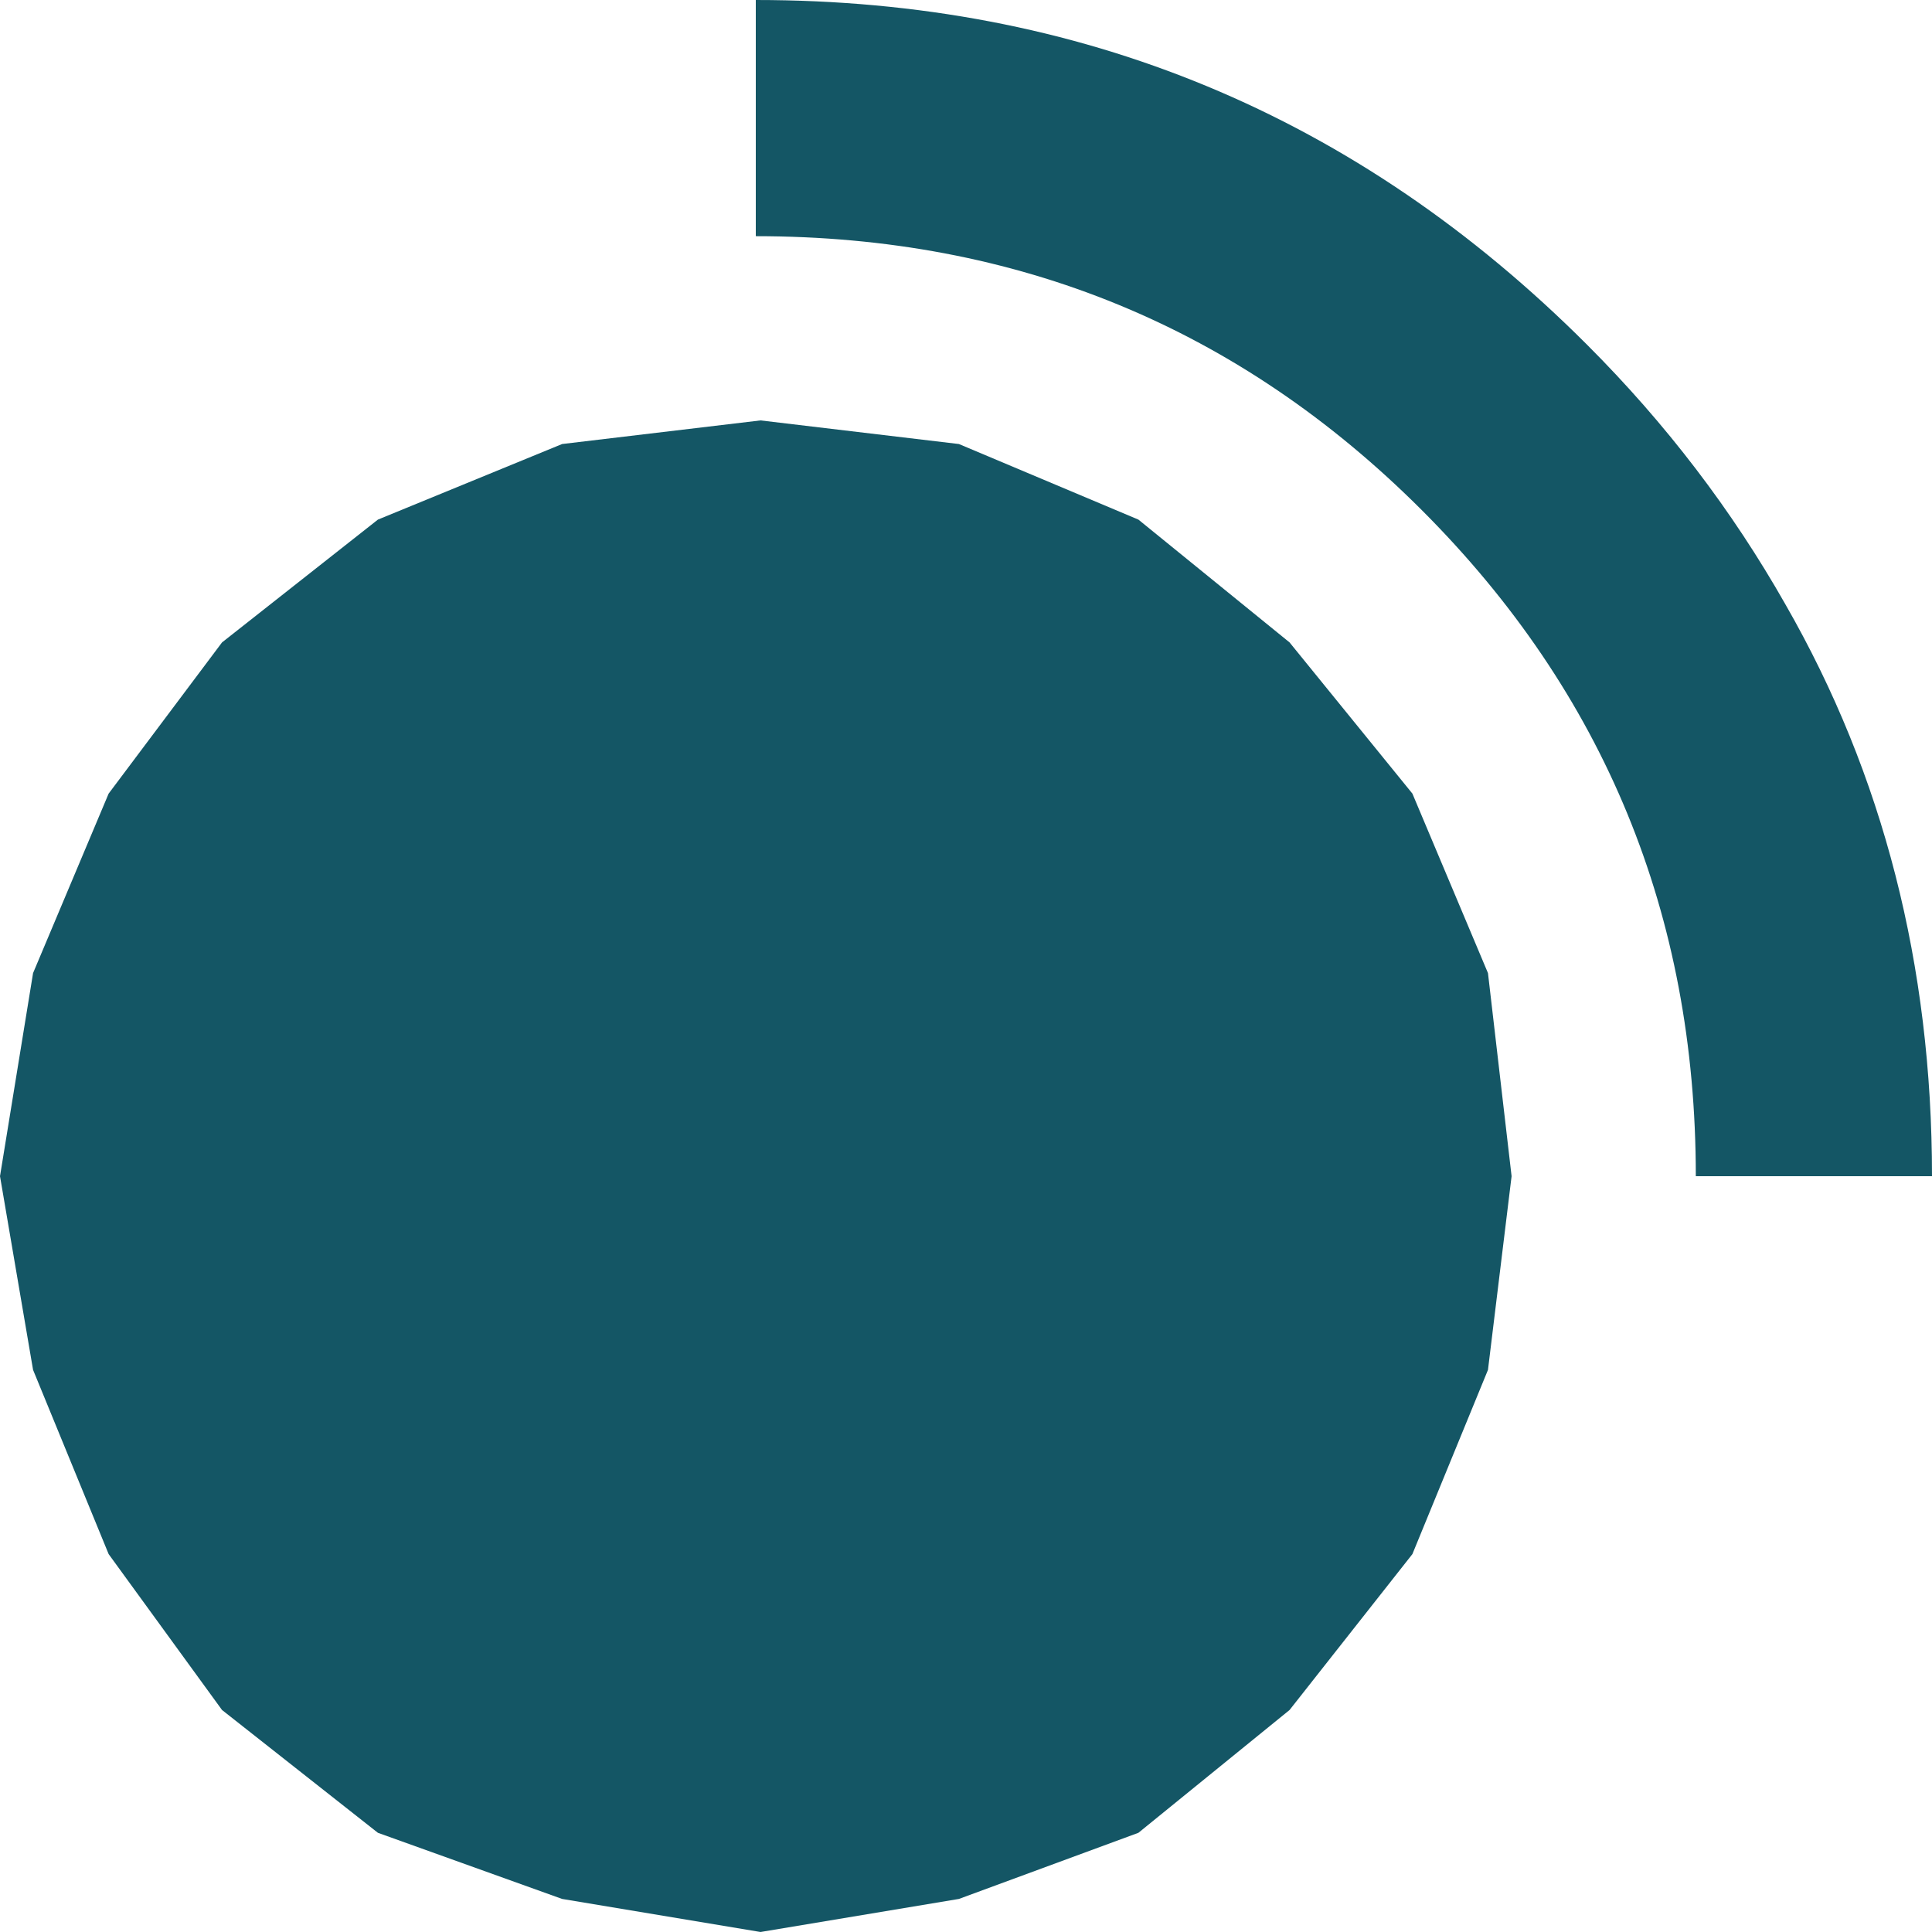 <?xml version="1.0" encoding="UTF-8" standalone="no"?>
<svg xmlns:xlink="http://www.w3.org/1999/xlink" height="20.45px" width="20.45px" xmlns="http://www.w3.org/2000/svg">
  <g transform="matrix(1.0, 0.0, 0.0, 1.0, 8.0, 12.45)">
    <path d="M5.65 -5.65 L6.95 -4.05 7.75 -2.15 8.0 0.0 7.75 2.05 6.95 4.0 5.65 5.65 4.05 6.95 2.15 7.65 0.05 8.0 -2.05 7.65 -4.0 6.95 -5.65 5.65 -6.85 4.0 -7.65 2.05 -8.0 0.0 -7.65 -2.15 -6.85 -4.05 -5.65 -5.65 -4.0 -6.95 -2.05 -7.75 0.05 -8.0 2.15 -7.75 4.05 -6.95 5.65 -5.65" fill="#145665" fill-rule="evenodd" stroke="none"/>
    <path d="M7.05 -7.05 Q4.15 -9.95 0.0 -9.95 L0.0 -12.45 Q5.15 -12.45 8.8 -8.8 10.05 -7.55 10.9 -6.05 12.45 -3.35 12.45 0.0 L9.95 0.0 Q9.95 -4.15 7.05 -7.05" fill="#145665" fill-rule="evenodd" stroke="none"/>
  </g>
</svg>
